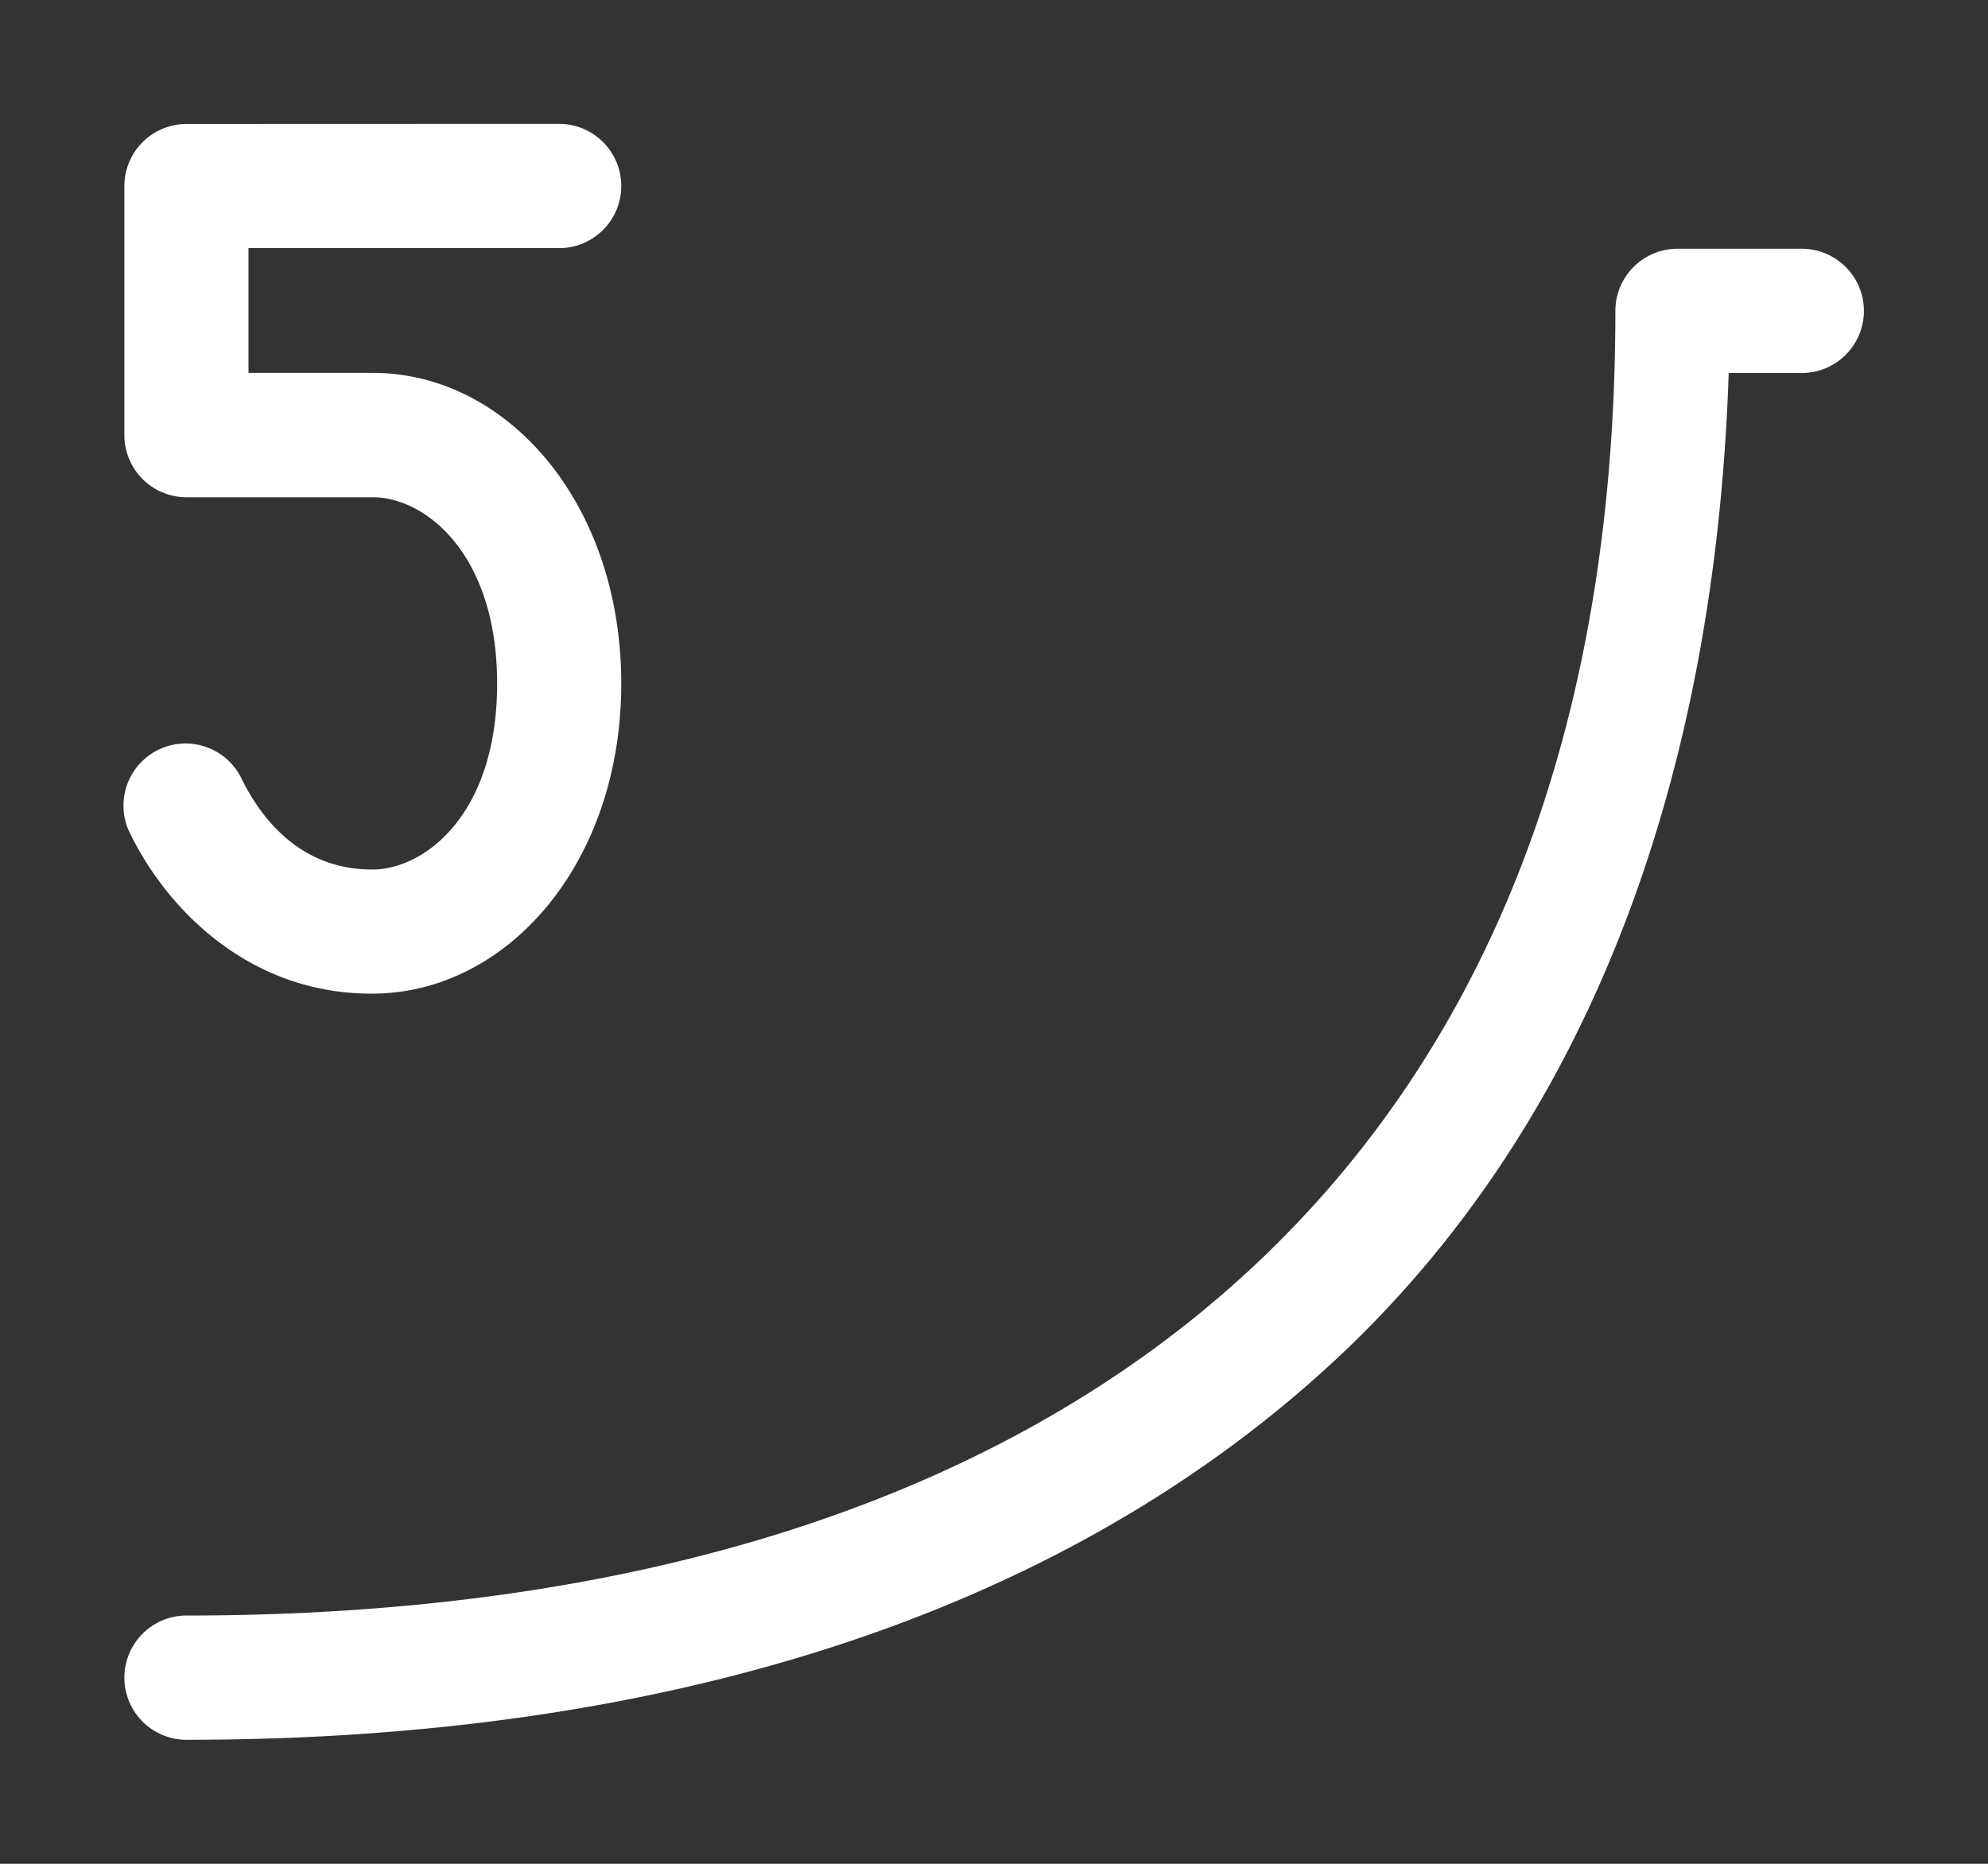 <svg height="1500" viewBox="0 0 1600 1500" width="1600" xmlns="http://www.w3.org/2000/svg"><rect x="0" y="0" width="1600" height="1500" fill="#333333" stroke="none"/><g fill="#fff"><g enable-background="new" transform="translate(-233 -365)"><path d="m1028 1556c-3.283 0-6 2.441-6 5.5 0 1.706.905 3.146 2.152 4.359l.994.994a.5.5 0 0 0 .303.148.5.5 0 0 0 .051.998h5a.5.5 0 0 0 .045-.998.5.5 0 0 0 .309-.148l.998-.998c1.212-1.198 2.147-2.652 2.147-4.354 0-3.059-2.717-5.5-6-5.5zm0 1c2.792 0 5 2.036 5 4.5 0 1.334-.743 2.549-1.852 3.644l-1 1a.5.5 0 0 0 .279.854h-4.859a.5.5 0 0 0 .287-.854l-1-1a.5.5 0 0 0 -.01-.01c-1.14-1.108-1.848-2.286-1.848-3.641 0-2.464 2.208-4.5 5-4.5zm-2.5 12a.5.5 0 1 0 0 1h1.5v.5a.5.5 0 0 0 .5.5h1a.5.5 0 0 0 .5-.5v-.5h1.5a.5.5 0 1 0 0-1z"/><path d="m1025.49 1561.006a.5.5 0 0 0 -.344.848l.854.854v1.543a.5.5 0 1 0 1 0v-1.25h2v1.25a.5.5 0 1 0 1 0v-1.543l.854-.854a.5.5 0 0 0 -.707-.707l-.854.854h-2.586l-.854-.854a.5.5 0 0 0 -.363-.141z" opacity=".6"/></g><g enable-background="new" transform="matrix(100 0 0 100 -25699.895 -19899.804)"><path d="m270.5 201a.5.5 0 0 0 -.5.5c0 3.443-1.075 6.032-3.023 7.791-1.948 1.759-4.813 2.709-8.477 2.709a.5.5 0 1 0 0 1c3.837 0 6.971-1.001 9.148-2.967 2.066-1.866 3.15-4.637 3.264-8.033h.588a.5.5 0 1 0 0-1z"/><path d="m258.5 199.996a.5.5 0 0 0 -.5.5v2.004a.5.5 0 0 0 .5.5h1.5c.417 0 1 .45 1 1.5 0 1.05-.581 1.494-1.002 1.496-.526.003-.86-.339-1.051-.723a.5.5 0 1 0 -.895.445c.309.623.976 1.283 1.949 1.277 1.079-.005 1.998-1.046 1.998-2.496 0-1.45-.917-2.5-2-2.5h-1v-1.004h2.5a.5.5 0 1 0 0-1z"/></g></g></svg>